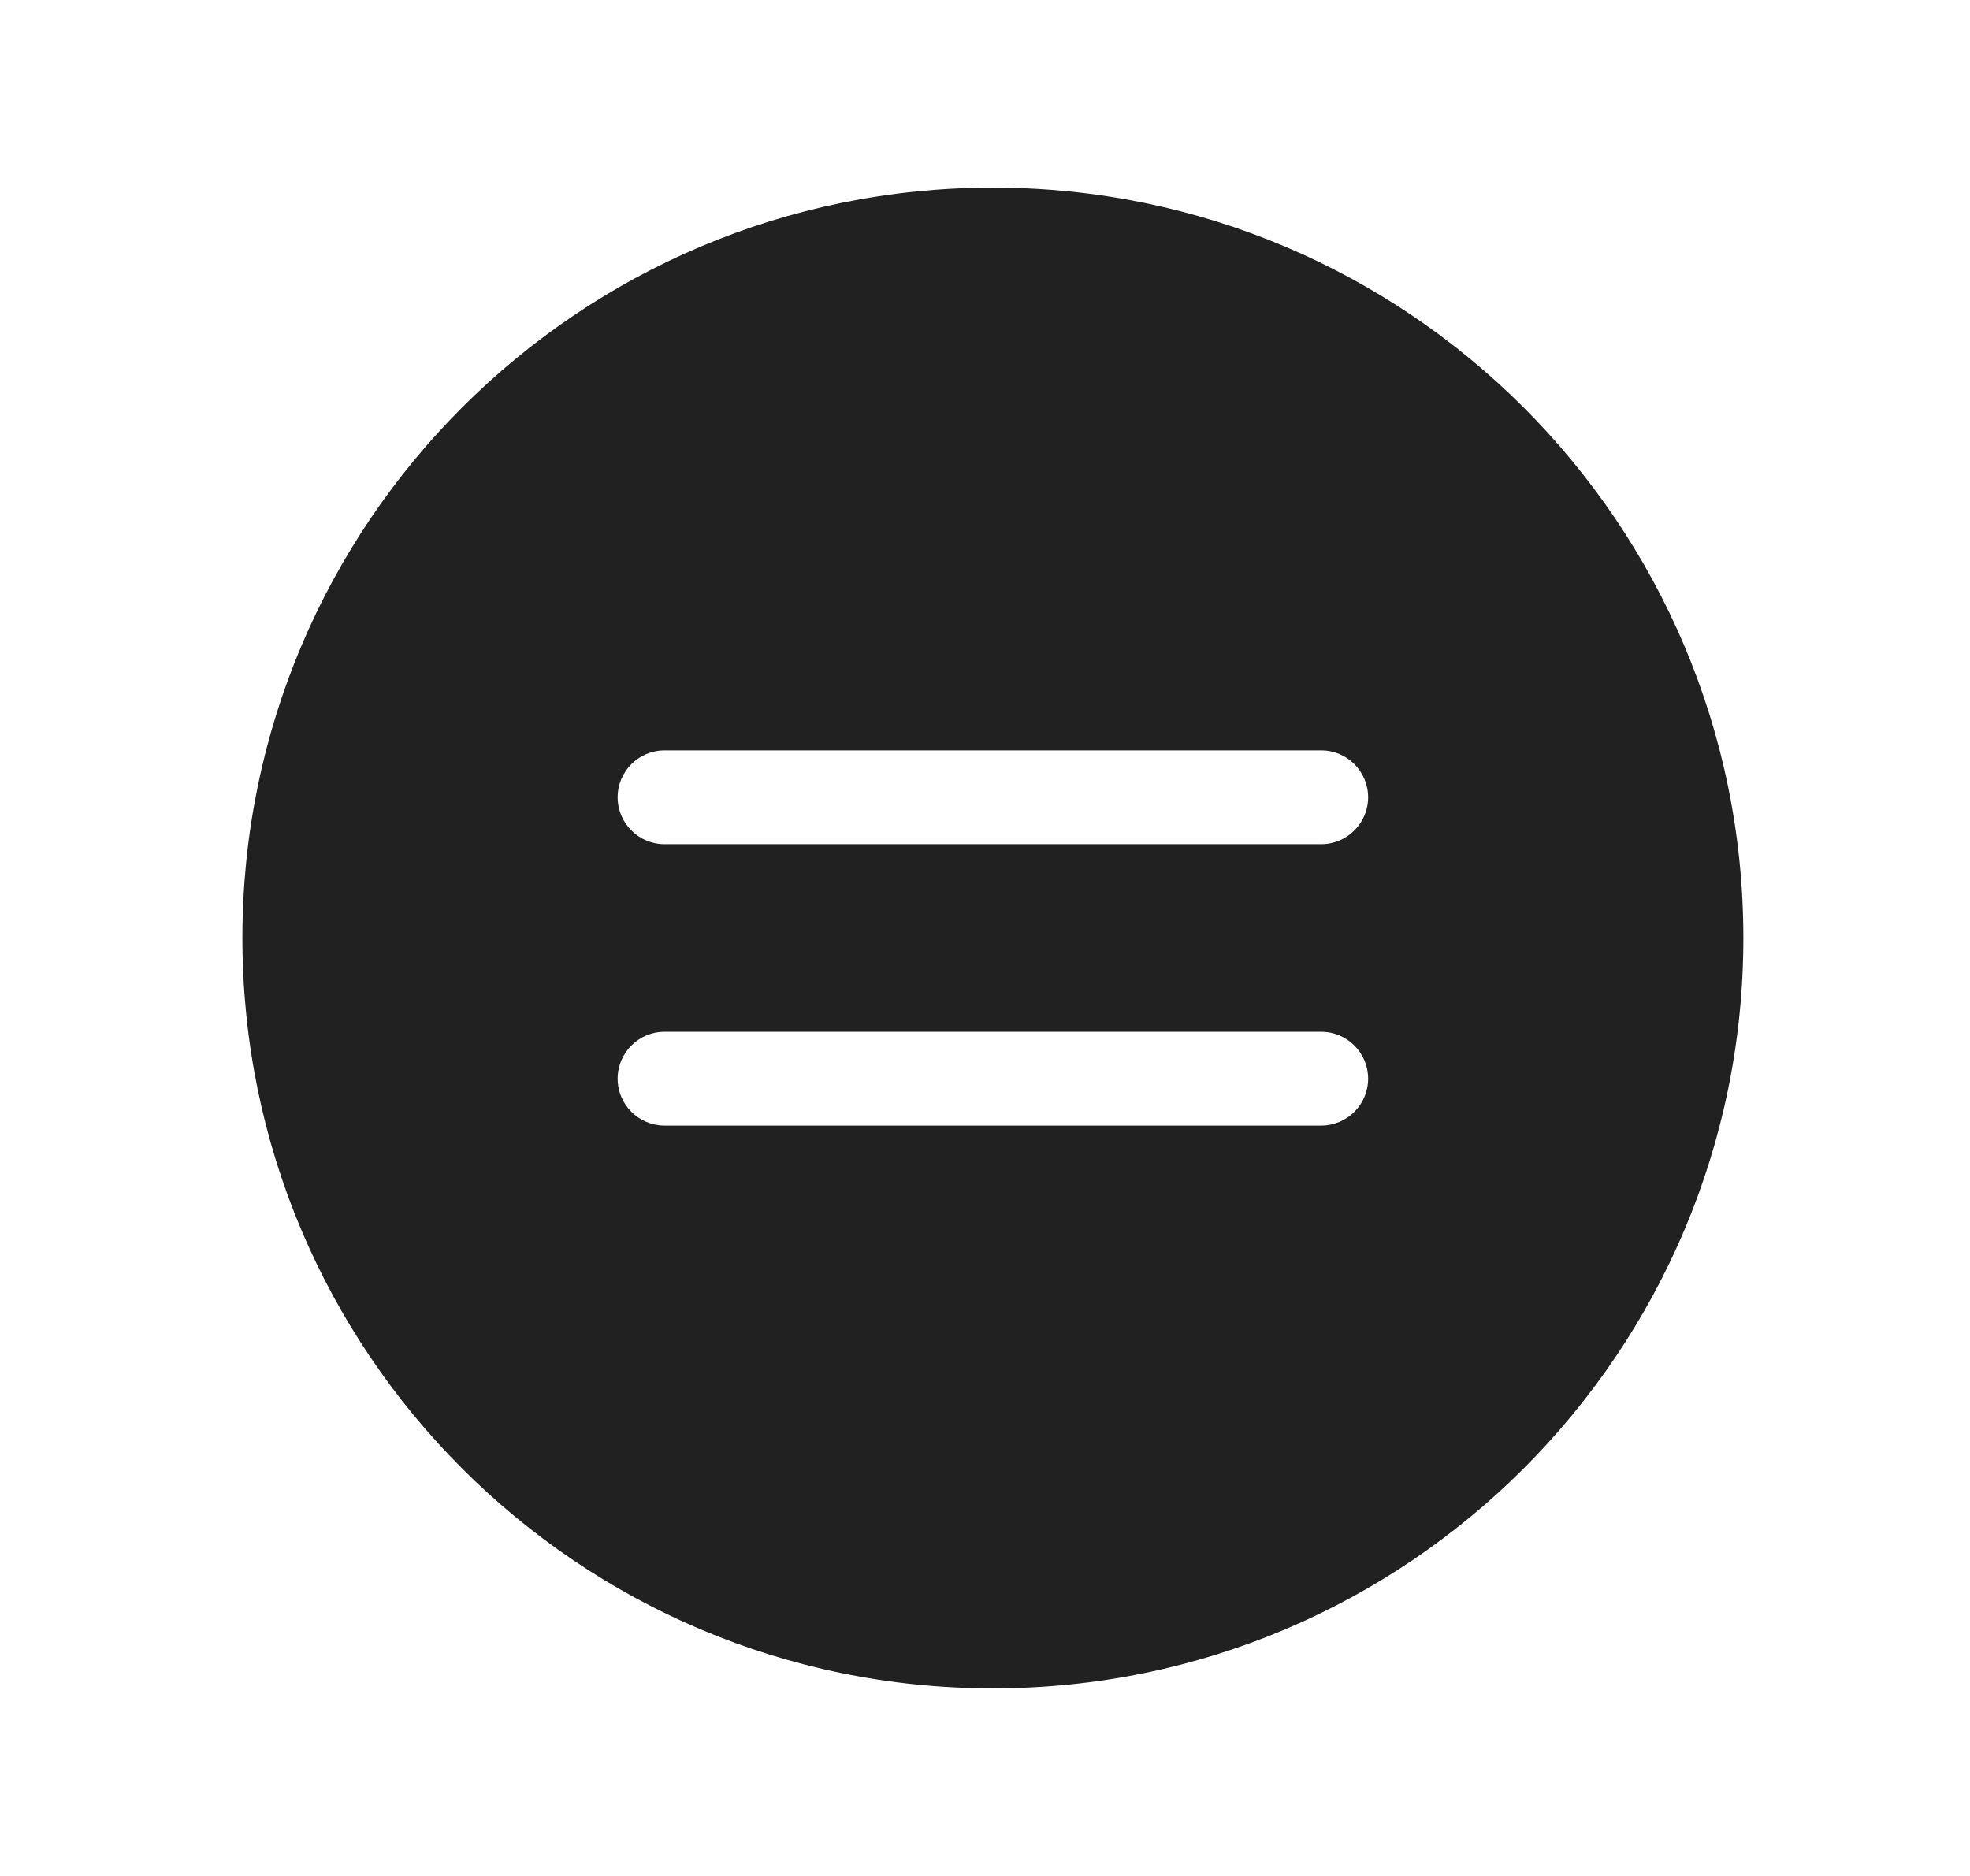 <svg width="21" height="20" viewBox="0 0 21 20" fill="none" xmlns="http://www.w3.org/2000/svg">
<path d="M10.584 2C15.002 2 18.584 5.582 18.584 10C18.584 14.418 15.002 18 10.584 18C6.166 18 2.584 14.418 2.584 10C2.584 5.582 6.166 2 10.584 2ZM14.084 9C14.36 9 14.584 8.776 14.584 8.5C14.584 8.224 14.36 8 14.084 8H7.084C6.808 8 6.584 8.224 6.584 8.5C6.584 8.776 6.808 9 7.084 9H14.084ZM14.084 12C14.36 12 14.584 11.776 14.584 11.5C14.584 11.224 14.36 11 14.084 11H7.084C6.808 11 6.584 11.224 6.584 11.5C6.584 11.776 6.808 12 7.084 12H14.084Z" fill="#212121"/>
</svg>
